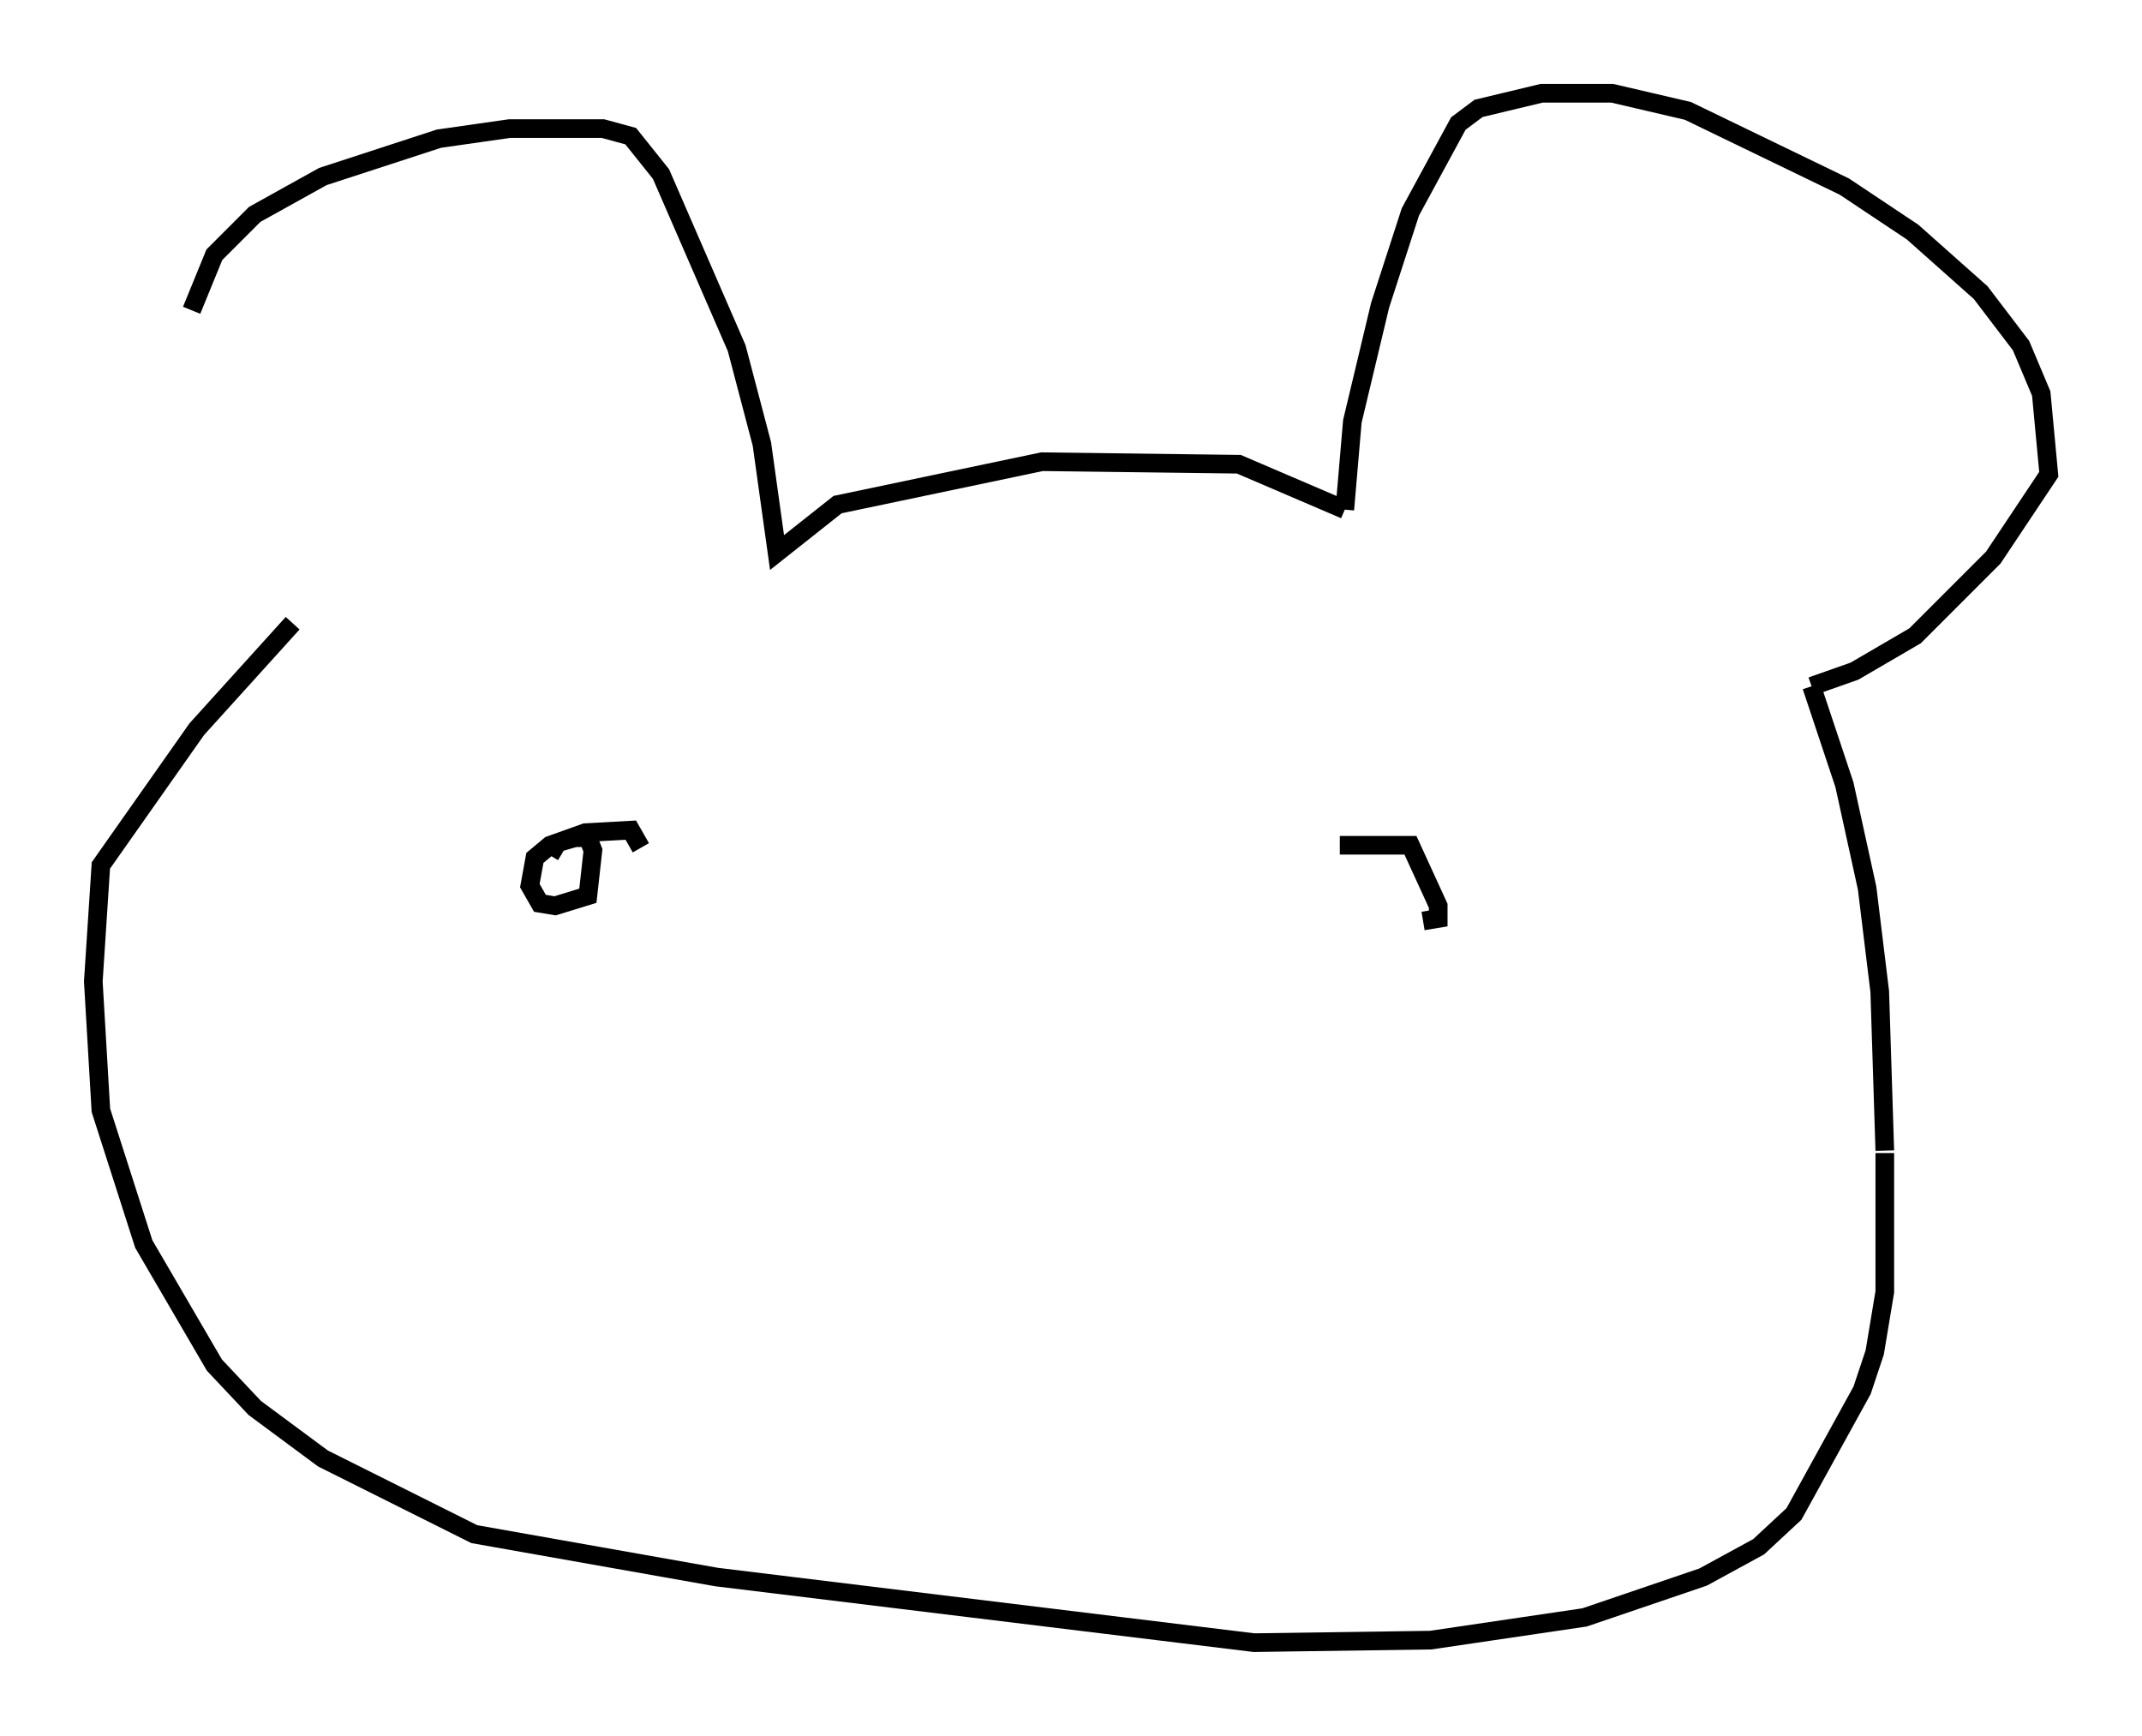 <?xml version="1.0" encoding="utf-8" ?>
<svg baseProfile="full" height="93.084" version="1.1" width="114.87" xmlns="http://www.w3.org/2000/svg" xmlns:ev="http://www.w3.org/2001/xml-events" xmlns:xlink="http://www.w3.org/1999/xlink"><defs /><rect fill="white" height="93.084" width="114.87" x="0" y="0" /><path d="M10.277, 34.77 m0.0, -18.132 l1.218, -2.977 2.165, -2.165 l3.654, -2.03 6.225, -2.03 l3.789, -0.541 5.007, 0.0 l1.488, 0.406 1.624, 2.03 l4.059, 9.337 1.353, 5.142 l0.812, 5.819 3.248, -2.571 l10.961, -2.3 10.555, 0.135 l5.683, 2.436 m0.0, 0.0 l0.406, -4.736 1.488, -6.225 l1.624, -5.007 2.571, -4.736 l1.083, -0.812 3.383, -0.812 l3.789, 0.0 4.059, 0.947 l8.39, 4.059 3.654, 2.436 l3.654, 3.248 2.165, 2.842 l1.083, 2.571 0.406, 4.33 l-2.977, 4.465 -4.195, 4.195 l-3.248, 1.894 -2.3, 0.812 m0.0, 0.0 l1.759, 5.277 1.218, 5.548 l0.677, 5.548 0.271, 8.525 m0.0, 0.135 l0.0, 7.442 -0.541, 3.248 l-0.677, 2.03 -3.654, 6.631 l-1.894, 1.759 -2.977, 1.624 l-6.36, 2.165 -8.254, 1.218 l-9.472, 0.135 -28.822, -3.518 l-12.99, -2.3 -8.119, -4.059 l-3.654, -2.706 -2.165, -2.3 l-3.789, -6.495 -2.3, -7.172 l-0.406, -6.901 0.406, -6.225 l5.142, -7.307 5.142, -5.683 m13.802, 12.449 l0.406, -0.677 0.947, -0.271 l0.677, 0.0 0.271, 0.677 l-0.271, 2.436 -1.759, 0.541 l-0.812, -0.135 -0.541, -0.947 l0.271, -1.488 0.812, -0.677 l1.894, -0.677 2.436, -0.135 l0.541, 0.947 m37.483, -0.135 l3.789, 0.0 1.488, 3.248 l0.0, 0.677 -0.812, 0.135 " fill="none" stroke="black" stroke-width="1" /></svg>